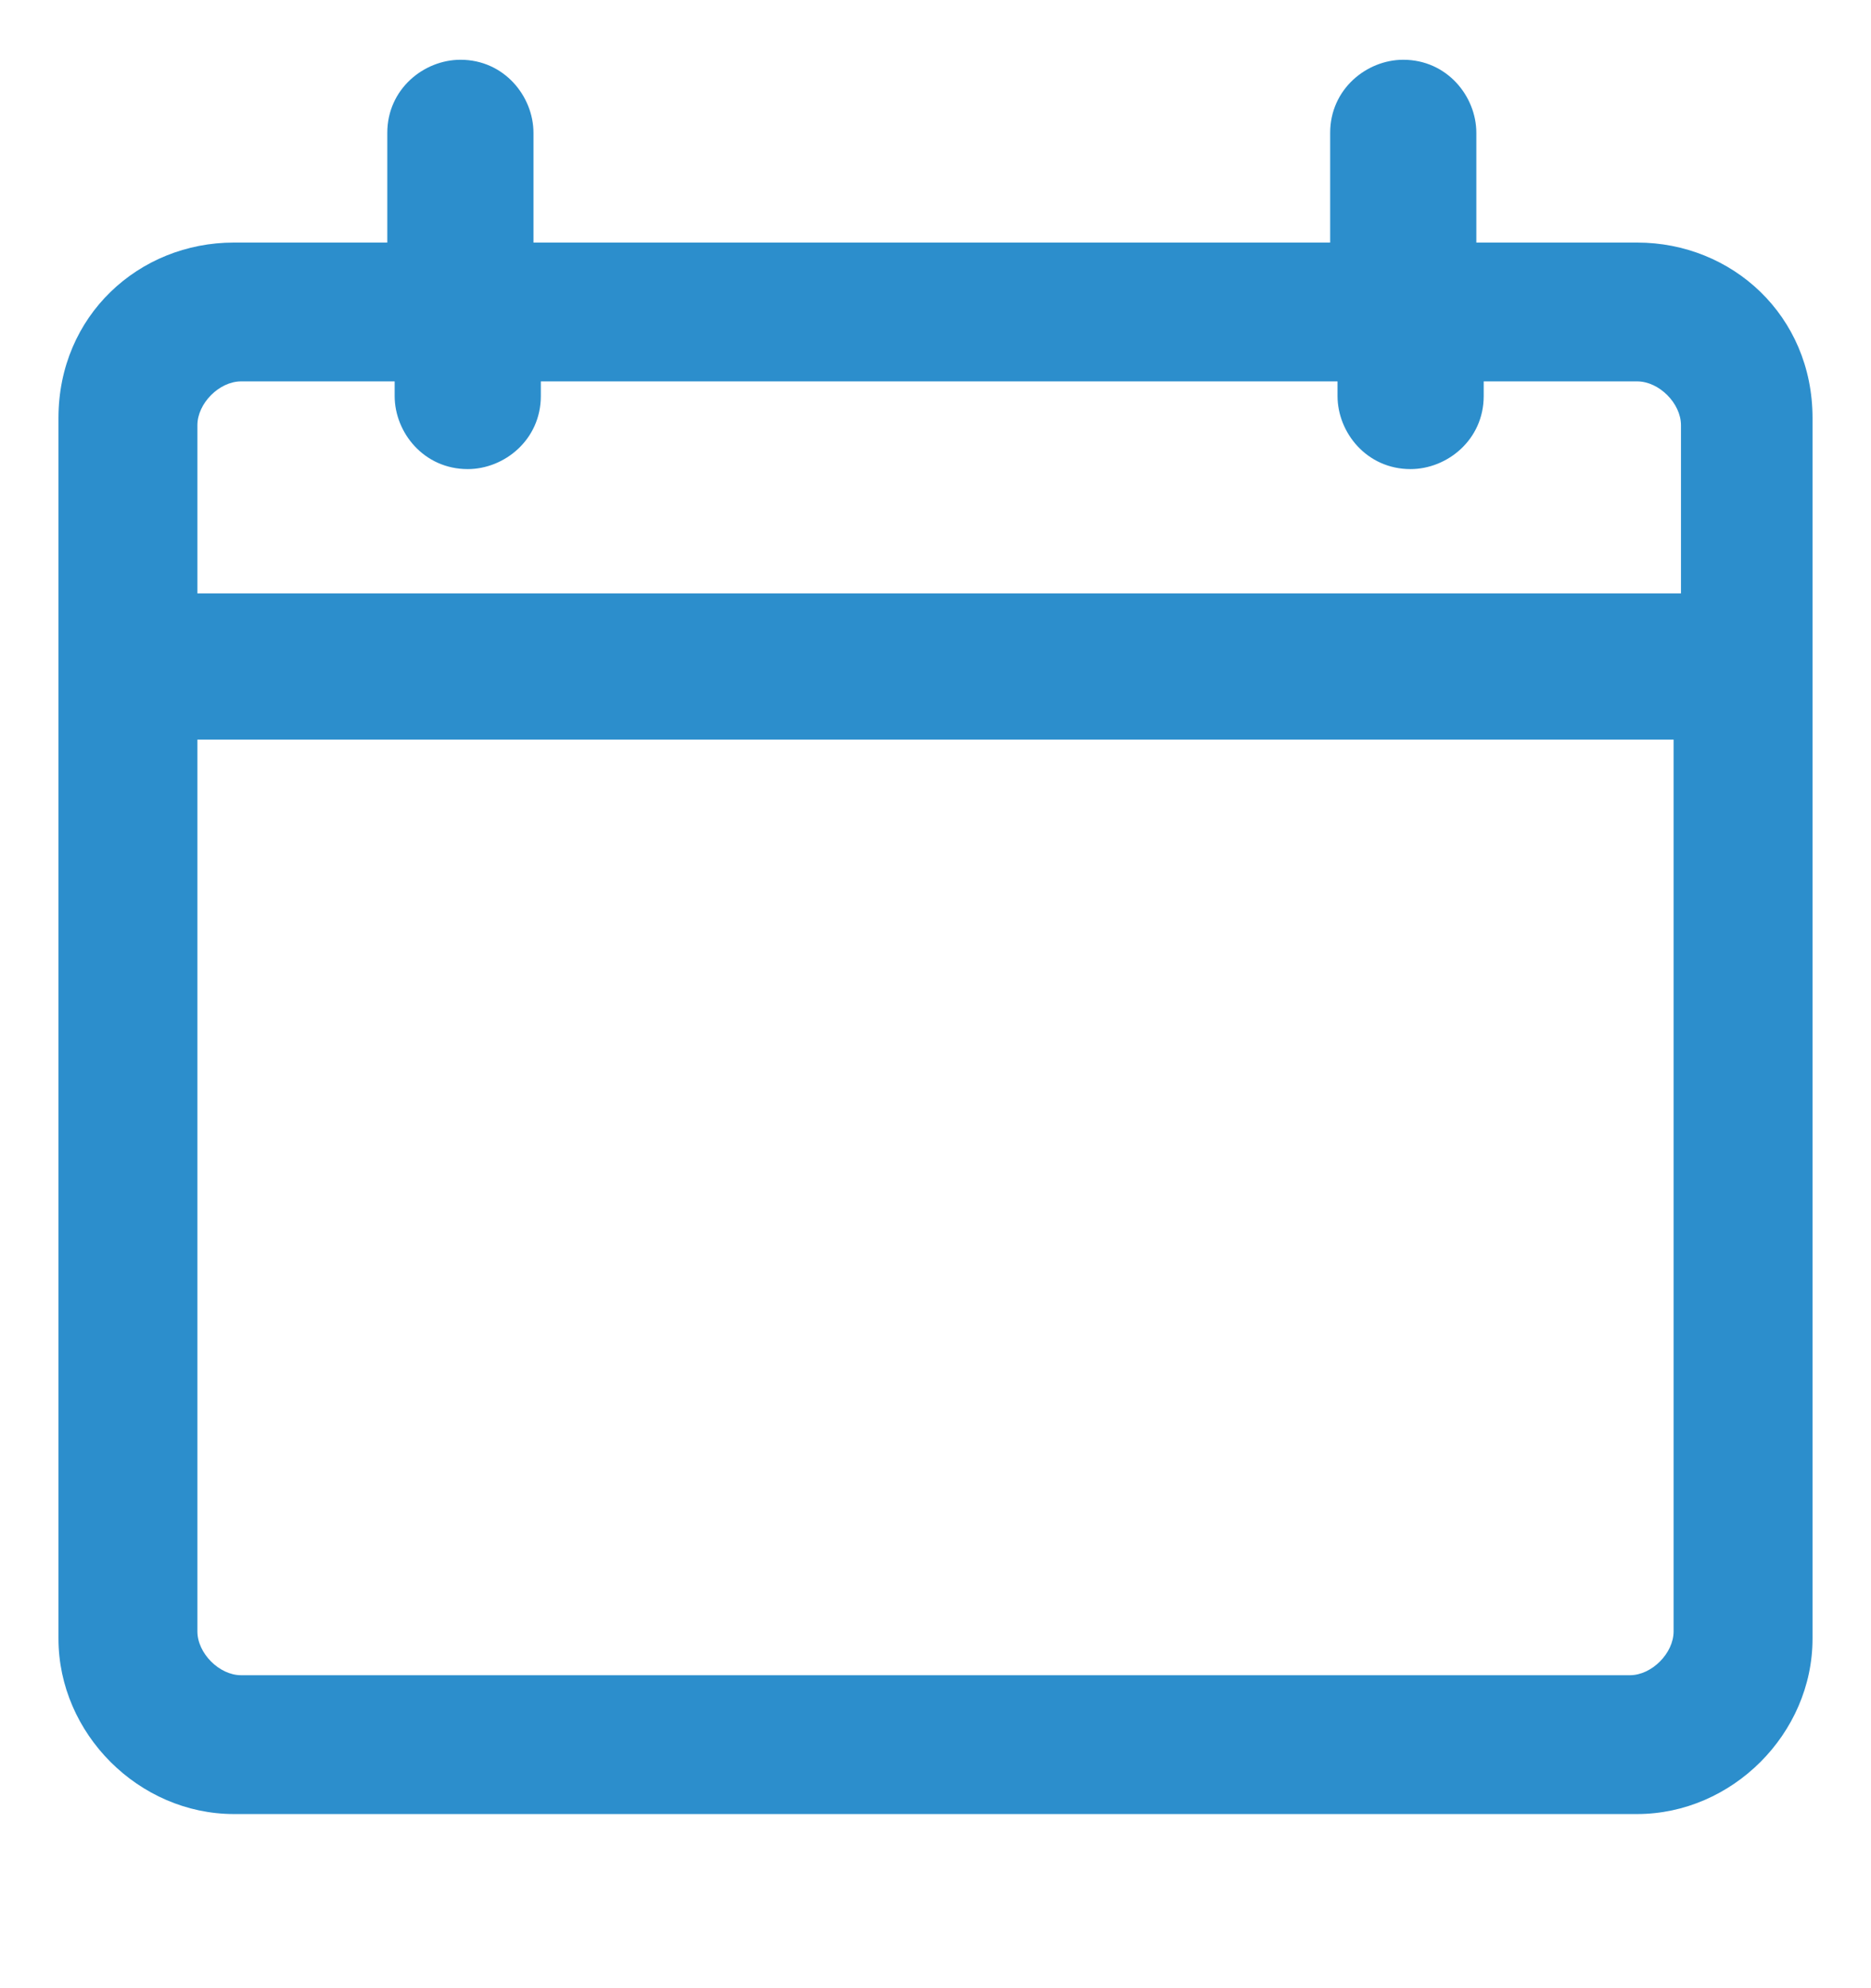 <svg width="16" height="17" viewBox="0 0 16 17" fill="none" xmlns="http://www.w3.org/2000/svg">
<path d="M14 2.074H12.625V1.136C12.625 0.824 12.375 0.511 12 0.511C11.688 0.511 11.375 0.761 11.375 1.136V2.074H4.562V1.136C4.562 0.824 4.312 0.511 3.938 0.511C3.625 0.511 3.312 0.761 3.312 1.136V2.074H2C1.188 2.074 0.5 2.699 0.5 3.574V14.011C0.5 14.824 1.188 15.511 2 15.511H14C14.812 15.511 15.5 14.824 15.5 14.011V3.574C15.5 2.699 14.812 2.074 14 2.074ZM4 4.011C4.312 4.011 4.625 3.761 4.625 3.386V3.261H11.438V3.386C11.438 3.699 11.688 4.011 12.062 4.011C12.375 4.011 12.688 3.761 12.688 3.386V3.261H14C14.188 3.261 14.375 3.449 14.375 3.636V5.074H1.688V3.636C1.688 3.449 1.875 3.261 2.062 3.261H3.375V3.386C3.375 3.699 3.625 4.011 4 4.011ZM14.312 13.949C14.312 14.136 14.125 14.324 13.938 14.324H2.062C1.875 14.324 1.688 14.136 1.688 13.949V9.386V6.324H14.312V13.949Z" fill="#2C8ECC"/>
</svg>
